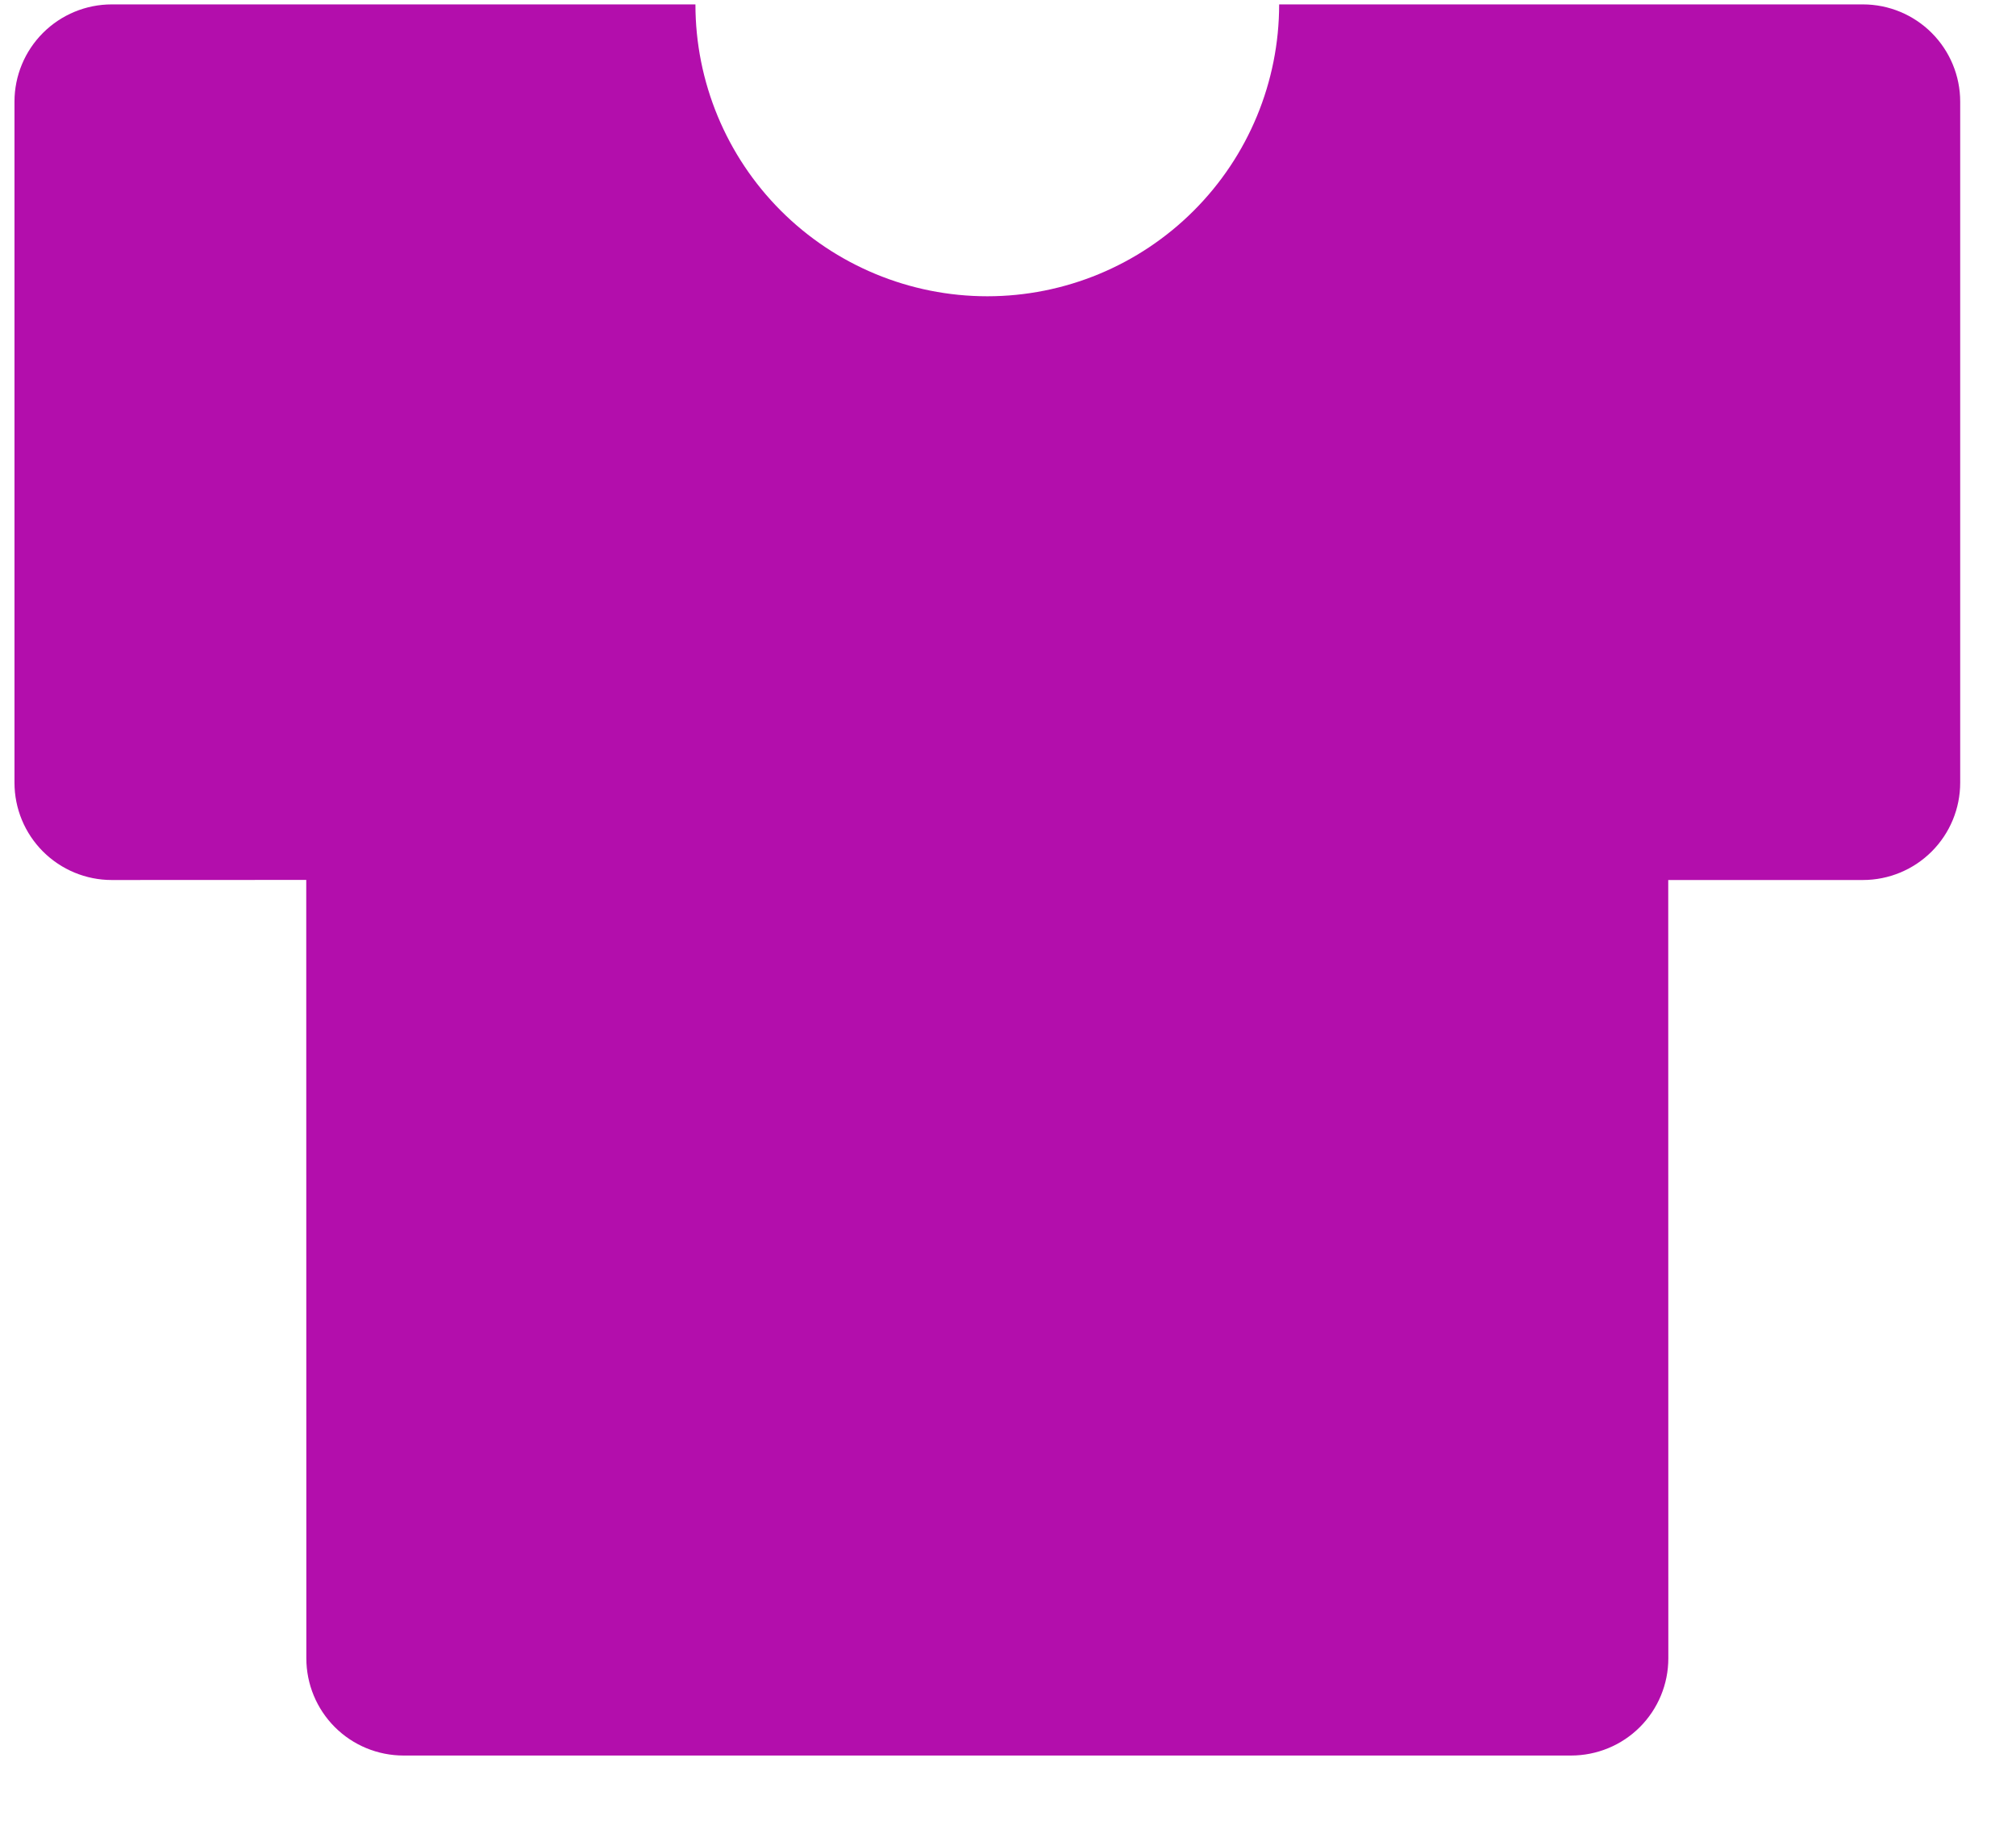 <svg width="22" height="20" viewBox="0 0 22 20" fill="none" xmlns="http://www.w3.org/2000/svg">
<path d="M20.329 0.048C20.611 0.048 20.881 0.16 21.08 0.359C21.279 0.558 21.391 0.828 21.391 1.109V8.541C21.391 8.823 21.279 9.093 21.08 9.292C20.881 9.491 20.611 9.603 20.329 9.603H18.205L18.206 18.096C18.206 18.378 18.094 18.648 17.895 18.847C17.696 19.046 17.426 19.157 17.144 19.157H4.404C4.123 19.157 3.853 19.046 3.654 18.847C3.455 18.648 3.343 18.378 3.343 18.096L3.342 9.602L1.219 9.603C0.938 9.603 0.668 9.491 0.469 9.292C0.27 9.093 0.158 8.823 0.158 8.541V1.109C0.158 0.828 0.27 0.558 0.469 0.359C0.668 0.16 0.938 0.048 1.219 0.048H7.589C7.589 0.893 7.925 1.703 8.522 2.3C9.119 2.897 9.93 3.233 10.774 3.233C11.619 3.233 12.429 2.897 13.026 2.3C13.624 1.703 13.959 0.893 13.959 0.048H20.329Z" fill="#B30EAC"/>
</svg>
